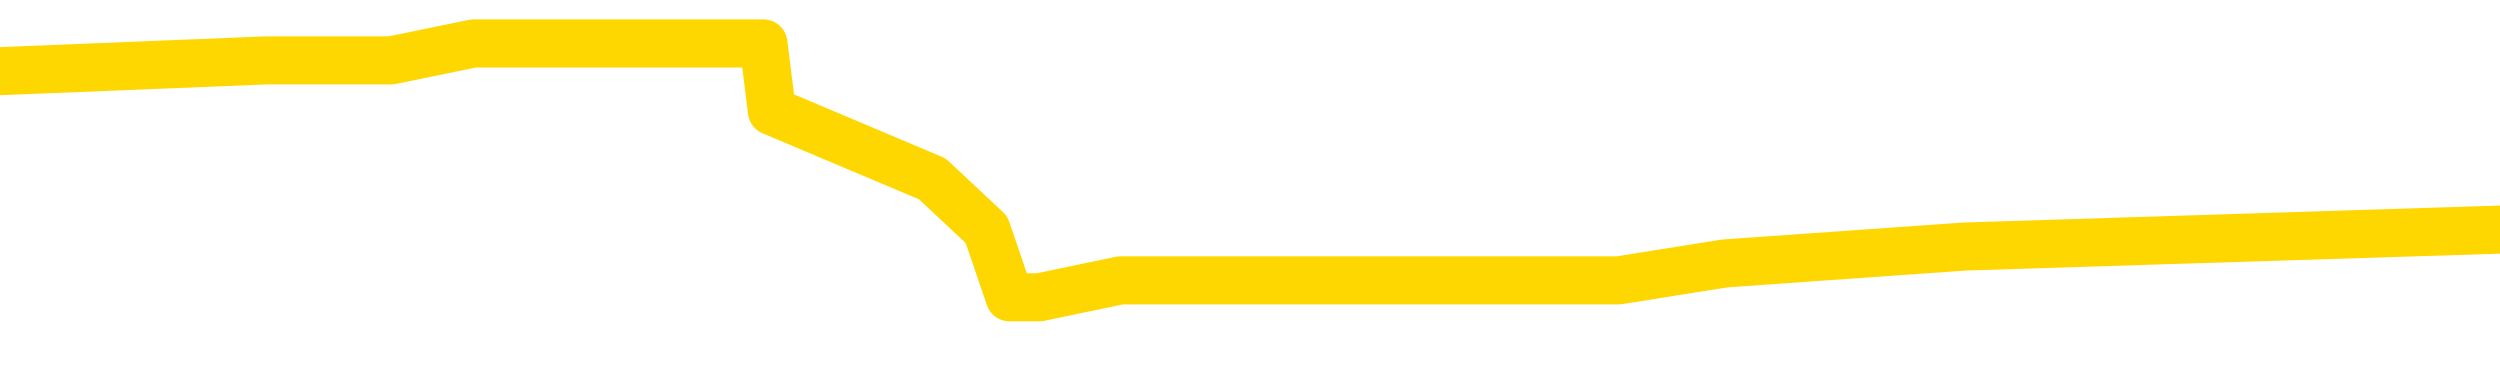 <svg xmlns="http://www.w3.org/2000/svg" version="1.1" viewBox="0 0 6500 1000">
	<path fill="none" stroke="gold" stroke-width="125" stroke-linecap="round" stroke-linejoin="round" d="M0 141336  L-1187317 141336 L-1187133 141292 L-1186643 141204 L-1186349 141160 L-1186038 141072 L-1185804 141028 L-1185750 140940 L-1185691 140852 L-1185538 140808 L-1185497 140720 L-1185365 140676 L-1185072 140632 L-1184531 140632 L-1183921 140588 L-1183873 140588 L-1183233 140544 L-1183200 140544 L-1182674 140544 L-1182542 140500 L-1182151 140412 L-1181823 140324 L-1181706 140236 L-1181495 140148 L-1180778 140148 L-1180208 140104 L-1180101 140104 L-1179926 140060 L-1179705 139972 L-1179303 139928 L-1179278 139840 L-1178350 139752 L-1178262 139664 L-1178180 139576 L-1178110 139488 L-1177813 139444 L-1177661 139356 L-1175770 139400 L-1175670 139400 L-1175407 139400 L-1175114 139444 L-1174972 139356 L-1174724 139356 L-1174688 139312 L-1174529 139268 L-1174066 139180 L-1173813 139136 L-1173601 139048 L-1173349 139004 L-1173001 138960 L-1172073 138872 L-1171980 138784 L-1171569 138740 L-1170398 138652 L-1169209 138608 L-1169117 138520 L-1169089 138432 L-1168823 138344 L-1168524 138256 L-1168395 138168 L-1168358 138080 L-1167543 138080 L-1167159 138124 L-1166099 138168 L-1166038 138168 L-1165772 139048 L-1165301 139884 L-1165109 140720 L-1164845 141556 L-1164508 141512 L-1164373 141468 L-1163917 141424 L-1163174 141380 L-1163156 141336 L-1162991 141248 L-1162923 141248 L-1162407 141204 L-1161378 141204 L-1161182 141160 L-1160694 141116 L-1160332 141072 L-1159923 141072 L-1159537 141116 L-1157834 141116 L-1157736 141116 L-1157664 141116 L-1157603 141116 L-1157418 141072 L-1157082 141072 L-1156441 141028 L-1156364 140984 L-1156303 140984 L-1156116 140940 L-1156037 140940 L-1155860 140896 L-1155840 140852 L-1155610 140852 L-1155223 140808 L-1154334 140808 L-1154295 140764 L-1154206 140720 L-1154179 140632 L-1153171 140588 L-1153021 140500 L-1152997 140456 L-1152864 140412 L-1152824 140368 L-1151566 140324 L-1151508 140324 L-1150968 140280 L-1150916 140280 L-1150869 140280 L-1150474 140236 L-1150335 140192 L-1150135 140148 L-1149988 140148 L-1149823 140148 L-1149547 140192 L-1149188 140192 L-1148636 140148 L-1147991 140104 L-1147732 140016 L-1147578 139972 L-1147177 139928 L-1147137 139884 L-1147016 139840 L-1146955 139884 L-1146941 139884 L-1146847 139884 L-1146554 139840 L-1146402 139664 L-1146072 139576 L-1145994 139488 L-1145918 139444 L-1145692 139312 L-1145625 139224 L-1145397 139136 L-1145345 139048 L-1145180 139004 L-1144175 138960 L-1143991 138916 L-1143440 138872 L-1143047 138784 L-1142650 138740 L-1141800 138652 L-1141721 138608 L-1141142 138564 L-1140701 138564 L-1140460 138520 L-1140303 138520 L-1139902 138432 L-1139881 138432 L-1139437 138388 L-1139031 138344 L-1138895 138256 L-1138720 138168 L-1138584 138080 L-1138333 137992 L-1137334 137948 L-1137251 137904 L-1137116 137860 L-1137077 137816 L-1136187 137772 L-1135972 137728 L-1135529 137684 L-1135411 137641 L-1135354 137597 L-1134678 137597 L-1134578 137553 L-1134549 137553 L-1133207 137509 L-1132801 137465 L-1132762 137421 L-1131834 137377 L-1131735 137333 L-1131602 137289 L-1131198 137245 L-1131172 137201 L-1131079 137157 L-1130863 137113 L-1130452 137025 L-1129298 136937 L-1129006 136849 L-1128978 136761 L-1128370 136717 L-1128120 136629 L-1128100 136585 L-1127170 136541 L-1127119 136453 L-1126997 136409 L-1126979 136321 L-1126823 136277 L-1126648 136189 L-1126512 136145 L-1126455 136101 L-1126347 136057 L-1126262 136013 L-1126029 135969 L-1125954 135925 L-1125645 135881 L-1125527 135837 L-1125358 135793 L-1125266 135749 L-1125164 135749 L-1125141 135705 L-1125063 135705 L-1124965 135617 L-1124599 135573 L-1124494 135529 L-1123991 135485 L-1123539 135441 L-1123500 135397 L-1123477 135353 L-1123436 135309 L-1123307 135265 L-1123206 135221 L-1122765 135177 L-1122482 135133 L-1121890 135089 L-1121760 135045 L-1121485 134957 L-1121333 134913 L-1121179 134869 L-1121094 134781 L-1121016 134737 L-1120831 134693 L-1120780 134693 L-1120752 134649 L-1120673 134605 L-1120650 134561 L-1120366 134473 L-1119763 134385 L-1118767 134341 L-1118469 134297 L-1117735 134253 L-1117491 134209 L-1117401 134165 L-1116824 134121 L-1116125 134077 L-1115373 134033 L-1115054 133989 L-1114672 133901 L-1114594 133857 L-1113960 133813 L-1113775 133769 L-1113687 133769 L-1113557 133769 L-1113244 133725 L-1113195 133681 L-1113053 133637 L-1113031 133593 L-1112064 133549 L-1111518 133505 L-1111040 133505 L-1110979 133505 L-1110655 133505 L-1110634 133461 L-1110571 133461 L-1110361 133417 L-1110284 133373 L-1110230 133329 L-1110207 133285 L-1110168 133241 L-1110152 133197 L-1109395 133153 L-1109379 133109 L-1108579 133065 L-1108427 133021 L-1107521 132977 L-1107015 132933 L-1106786 132845 L-1106745 132845 L-1106629 132801 L-1106453 132757 L-1105699 132801 L-1105564 132757 L-1105400 132713 L-1105082 132669 L-1104905 132581 L-1103884 132493 L-1103860 132405 L-1103609 132361 L-1103396 132273 L-1102762 132229 L-1102524 132141 L-1102491 132053 L-1102313 131965 L-1102233 131877 L-1102143 131833 L-1102079 131745 L-1101639 131657 L-1101615 131613 L-1101074 131569 L-1100819 131525 L-1100324 131481 L-1099447 131437 L-1099410 131393 L-1099357 131349 L-1099316 131305 L-1099199 131261 L-1098922 131217 L-1098715 131129 L-1098518 131041 L-1098495 130953 L-1098444 130865 L-1098405 130821 L-1098327 130777 L-1097730 130689 L-1097670 130645 L-1097566 130601 L-1097412 130557 L-1096780 130513 L-1096099 130469 L-1095796 130381 L-1095450 130337 L-1095252 130293 L-1095204 130205 L-1094883 130161 L-1094256 130117 L-1094109 130073 L-1094073 130029 L-1094015 129985 L-1093938 129897 L-1093697 129897 L-1093609 129853 L-1093515 129809 L-1093221 129765 L-1093087 129721 L-1093027 129677 L-1092990 129589 L-1092718 129589 L-1091711 129545 L-1091536 129501 L-1091485 129501 L-1091193 129457 L-1091000 129369 L-1090667 129326 L-1090160 129282 L-1089598 129194 L-1089584 129106 L-1089567 129062 L-1089467 128974 L-1089352 128886 L-1089313 128798 L-1089275 128754 L-1089210 128754 L-1089181 128710 L-1089042 128754 L-1088750 128754 L-1088700 128754 L-1088594 128754 L-1088330 128710 L-1087865 128666 L-1087720 128666 L-1087666 128578 L-1087609 128534 L-1087418 128490 L-1087053 128446 L-1086838 128446 L-1086643 128446 L-1086585 128446 L-1086526 128358 L-1086373 128314 L-1086103 128270 L-1085673 128490 L-1085658 128490 L-1085581 128446 L-1085516 128402 L-1085387 128094 L-1085363 128050 L-1085079 128006 L-1085032 127962 L-1084977 127918 L-1084515 127874 L-1084476 127874 L-1084435 127830 L-1084245 127786 L-1083765 127742 L-1083277 127698 L-1083261 127654 L-1083223 127610 L-1082966 127566 L-1082889 127478 L-1082659 127434 L-1082643 127346 L-1082349 127258 L-1081906 127214 L-1081460 127170 L-1080955 127126 L-1080801 127082 L-1080515 127038 L-1080475 126950 L-1080143 126906 L-1079921 126862 L-1079404 126774 L-1079329 126730 L-1079081 126642 L-1078886 126554 L-1078827 126510 L-1078050 126466 L-1077976 126466 L-1077745 126422 L-1077729 126422 L-1077667 126378 L-1077471 126334 L-1077007 126334 L-1076984 126290 L-1076854 126290 L-1075553 126290 L-1075537 126290 L-1075460 126246 L-1075366 126246 L-1075149 126246 L-1074997 126202 L-1074818 126246 L-1074764 126290 L-1074477 126334 L-1074438 126334 L-1074068 126334 L-1073628 126334 L-1073445 126334 L-1073124 126290 L-1072829 126290 L-1072383 126202 L-1072311 126158 L-1071849 126070 L-1071411 126026 L-1071229 125982 L-1069775 125894 L-1069643 125850 L-1069186 125762 L-1068959 125718 L-1068573 125630 L-1068056 125542 L-1067102 125454 L-1066308 125366 L-1065634 125322 L-1065208 125234 L-1064897 125190 L-1064667 125058 L-1063984 124926 L-1063971 124794 L-1063761 124618 L-1063739 124574 L-1063565 124486 L-1062614 124442 L-1062346 124354 L-1061531 124310 L-1061221 124222 L-1061183 124178 L-1061126 124090 L-1060509 124046 L-1059871 123958 L-1058245 123914 L-1057571 123870 L-1056929 123870 L-1056851 123870 L-1056795 123870 L-1056759 123870 L-1056731 123826 L-1056619 123738 L-1056601 123694 L-1056578 123650 L-1056425 123606 L-1056371 123518 L-1056294 123474 L-1056174 123430 L-1056077 123386 L-1055959 123342 L-1055690 123254 L-1055420 123210 L-1055403 123122 L-1055203 123078 L-1055056 122990 L-1054829 122946 L-1054695 122902 L-1054386 122858 L-1054326 122814 L-1053973 122726 L-1053624 122682 L-1053524 122638 L-1053459 122550 L-1053399 122506 L-1053015 122418 L-1052634 122374 L-1052530 122330 L-1052270 122286 L-1051998 122198 L-1051839 122154 L-1051807 122110 L-1051745 122066 L-1051603 122022 L-1051420 121978 L-1051375 121934 L-1051087 121934 L-1051071 121890 L-1050838 121890 L-1050777 121846 L-1050739 121846 L-1050159 121802 L-1050025 121758 L-1050002 121582 L-1049983 121274 L-1049966 120923 L-1049950 120571 L-1049926 120219 L-1049909 119955 L-1049888 119647 L-1049871 119339 L-1049848 119163 L-1049831 118987 L-1049810 118855 L-1049793 118767 L-1049744 118635 L-1049672 118503 L-1049637 118283 L-1049613 118107 L-1049578 117931 L-1049536 117755 L-1049500 117667 L-1049484 117491 L-1049459 117359 L-1049422 117271 L-1049405 117139 L-1049382 117051 L-1049365 116963 L-1049346 116875 L-1049330 116787 L-1049301 116655 L-1049275 116523 L-1049229 116479 L-1049213 116391 L-1049171 116347 L-1049123 116259 L-1049052 116171 L-1049037 116083 L-1049021 115995 L-1048959 115951 L-1048920 115907 L-1048880 115863 L-1048714 115819 L-1048649 115775 L-1048633 115731 L-1048589 115643 L-1048531 115599 L-1048318 115555 L-1048285 115511 L-1048242 115467 L-1048164 115423 L-1047627 115379 L-1047549 115335 L-1047444 115247 L-1047356 115203 L-1047180 115159 L-1046829 115115 L-1046673 115071 L-1046235 115027 L-1046079 114983 L-1045949 114939 L-1045245 114851 L-1045044 114807 L-1044083 114719 L-1043601 114675 L-1043502 114675 L-1043409 114631 L-1043164 114587 L-1043091 114543 L-1042648 114455 L-1042552 114411 L-1042537 114367 L-1042521 114323 L-1042496 114279 L-1042030 114235 L-1041813 114191 L-1041674 114147 L-1041380 114103 L-1041292 114059 L-1041250 114015 L-1041220 113971 L-1041048 113927 L-1040989 113883 L-1040913 113839 L-1040832 113795 L-1040762 113795 L-1040453 113751 L-1040368 113707 L-1040154 113663 L-1040119 113619 L-1039436 113575 L-1039337 113531 L-1039132 113487 L-1039085 113443 L-1038807 113399 L-1038745 113355 L-1038728 113267 L-1038650 113223 L-1038342 113135 L-1038317 113091 L-1038263 113003 L-1038240 112959 L-1038118 112915 L-1037982 112827 L-1037738 112783 L-1037612 112783 L-1036966 112739 L-1036950 112739 L-1036925 112739 L-1036745 112652 L-1036668 112608 L-1036577 112564 L-1036149 112520 L-1035733 112476 L-1035340 112388 L-1035261 112344 L-1035242 112300 L-1034879 112256 L-1034643 112212 L-1034415 112168 L-1034101 112124 L-1034023 112080 L-1033943 111992 L-1033765 111904 L-1033749 111860 L-1033484 111772 L-1033404 111728 L-1033173 111684 L-1032947 111640 L-1032632 111640 L-1032456 111596 L-1032095 111596 L-1031704 111552 L-1031634 111464 L-1031570 111420 L-1031430 111332 L-1031378 111288 L-1031277 111200 L-1030775 111156 L-1030578 111112 L-1030331 111068 L-1030145 111024 L-1029846 110980 L-1029770 110936 L-1029604 110848 L-1028719 110804 L-1028691 110716 L-1028568 110628 L-1027989 110584 L-1027911 110540 L-1027198 110540 L-1026886 110540 L-1026673 110540 L-1026656 110540 L-1026269 110540 L-1025744 110452 L-1025298 110408 L-1024969 110364 L-1024816 110320 L-1024490 110320 L-1024312 110276 L-1024230 110276 L-1024024 110188 L-1023848 110144 L-1022919 110100 L-1022030 110056 L-1021991 110012 L-1021763 110012 L-1021384 109968 L-1020596 109924 L-1020362 109880 L-1020286 109836 L-1019929 109792 L-1019357 109704 L-1019090 109660 L-1018703 109616 L-1018600 109616 L-1018430 109616 L-1017811 109616 L-1017600 109616 L-1017292 109616 L-1017239 109572 L-1017112 109528 L-1017058 109484 L-1016939 109440 L-1016603 109352 L-1015644 109308 L-1015512 109220 L-1015311 109176 L-1014679 109132 L-1014368 109088 L-1013954 109044 L-1013927 109000 L-1013781 108956 L-1013361 108912 L-1012029 108912 L-1011982 108868 L-1011853 108780 L-1011836 108736 L-1011258 108648 L-1011053 108604 L-1011023 108560 L-1010982 108516 L-1010925 108472 L-1010887 108428 L-1010809 108384 L-1010666 108340 L-1010212 108296 L-1010094 108252 L-1009808 108208 L-1009436 108164 L-1009339 108120 L-1009013 108076 L-1008658 108032 L-1008488 107988 L-1008441 107944 L-1008332 107900 L-1008243 107856 L-1008215 107812 L-1008139 107724 L-1007835 107680 L-1007801 107592 L-1007730 107548 L-1007362 107504 L-1007026 107460 L-1006945 107460 L-1006726 107416 L-1006554 107372 L-1006527 107328 L-1006029 107284 L-1005480 107196 L-1004600 107152 L-1004501 107064 L-1004425 107020 L-1004150 106976 L-1003903 106888 L-1003829 106844 L-1003767 106756 L-1003648 106712 L-1003606 106668 L-1003496 106624 L-1003419 106536 L-1002718 106492 L-1002473 106448 L-1002433 106404 L-1002277 106360 L-1001678 106360 L-1001451 106360 L-1001359 106360 L-1000883 106360 L-1000286 106272 L-999766 106228 L-999745 106184 L-999600 106140 L-999280 106140 L-998738 106140 L-998506 106140 L-998336 106140 L-997849 106096 L-997622 106052 L-997537 106008 L-997190 105964 L-996864 105964 L-996341 105920 L-996014 105876 L-995414 105832 L-995216 105744 L-995164 105700 L-995123 105656 L-994842 105612 L-994158 105524 L-993848 105480 L-993823 105392 L-993631 105348 L-993409 105304 L-993323 105260 L-992659 105172 L-992635 105128 L-992413 105040 L-992083 104996 L-991731 104908 L-991526 104864 L-991294 104776 L-991036 104732 L-990846 104644 L-990799 104600 L-990572 104556 L-990537 104512 L-990381 104468 L-990166 104424 L-989993 104380 L-989902 104336 L-989625 104293 L-989381 104249 L-989066 104205 L-988639 104205 L-988602 104205 L-988119 104205 L-987885 104205 L-987674 104161 L-987447 104117 L-986898 104117 L-986650 104073 L-985816 104073 L-985761 104029 L-985739 103985 L-985581 103941 L-985119 103897 L-985079 103853 L-984739 103765 L-984605 103721 L-984383 103677 L-983811 103633 L-983339 103589 L-983144 103545 L-982952 103501 L-982762 103457 L-982660 103413 L-982292 103369 L-982245 103325 L-982164 103281 L-980870 103237 L-980822 103193 L-980554 103193 L-980409 103193 L-979858 103193 L-979741 103149 L-979659 103105 L-979300 103061 L-979077 103017 L-978795 102973 L-978466 102885 L-977958 102841 L-977846 102797 L-977767 102753 L-977602 102709 L-977308 102709 L-976839 102709 L-976643 102753 L-976592 102753 L-975942 102709 L-975821 102665 L-975366 102665 L-975331 102621 L-974862 102577 L-974752 102533 L-974735 102489 L-974519 102489 L-974338 102445 L-973807 102445 L-972777 102445 L-972578 102401 L-972119 102357 L-971171 102269 L-971072 102225 L-970718 102137 L-970658 102093 L-970643 102049 L-970608 102005 L-970239 101961 L-970119 101917 L-969877 101873 L-969713 101829 L-969525 101785 L-969405 101741 L-968334 101653 L-967476 101609 L-967264 101521 L-967166 101477 L-966992 101389 L-966659 101345 L-966587 101301 L-966530 101257 L-966354 101257 L-965965 101213 L-965730 101169 L-965619 101125 L-965502 101081 L-964521 101037 L-964495 100993 L-963901 100905 L-963869 100905 L-963720 100861 L-963436 100817 L-962524 100817 L-961578 100817 L-961425 100773 L-961322 100773 L-961191 100729 L-961047 100685 L-961021 100641 L-960907 100597 L-960688 100553 L-960007 100509 L-959878 100465 L-959574 100421 L-959335 100333 L-959002 100289 L-958363 100245 L-958021 100157 L-957959 100113 L-957803 100113 L-956882 100113 L-956411 100113 L-956368 100113 L-956355 100069 L-956314 100025 L-956292 99981 L-956265 99937 L-956121 99893 L-955698 99849 L-955363 99849 L-955172 99805 L-954743 99805 L-954555 99761 L-954166 99673 L-953632 99629 L-953260 99585 L-953238 99585 L-952988 99541 L-952870 99497 L-952794 99453 L-952658 99409 L-952619 99365 L-952539 99321 L-952145 99277 L-951649 99233 L-951537 99145 L-951364 99101 L-951055 99057 L-950608 99013 L-950285 98969 L-950142 98881 L-949715 98793 L-949562 98705 L-949507 98617 L-948693 98573 L-948673 98529 L-948301 98485 L-948245 98485 L-947116 98441 L-947048 98441 L-946489 98397 L-946295 98353 L-946158 98309 L-945925 98265 L-945578 98221 L-945543 98133 L-945508 98089 L-945440 98001 L-945091 97957 L-944919 97913 L-944434 97869 L-944418 97825 L-944092 97781 L-943935 97737 L-942794 97649 L-942769 97605 L-942578 97517 L-942384 97473 L-942134 97429 L-942117 97385 L-941097 97341 L-940799 97297 L-940723 97253 L-940587 97165 L-940411 97121 L-939835 97033 L-939619 96989 L-939555 96945 L-939425 96901 L-939388 96813 L-938865 96769 L-938727 114103 L-938712 114103 L-938689 114103 L-938669 114103 L-938442 96725 L-937666 96725 L-937625 96725 L-937257 96725 L-937178 96681 L-937126 96637 L-936453 96593 L-935711 96549 L-935286 96549 L-934838 96505 L-933777 96461 L-933465 96373 L-933055 96373 L-932983 96329 L-932459 96329 L-932364 96329 L-932346 96329 L-931902 96285 L-931716 96197 L-930936 96109 L-930263 96065 L-929851 95934 L-929619 95846 L-929479 95802 L-929397 95714 L-929377 95670 L-929301 95670 L-929173 95626 L-928856 95670 L-928631 95670 L-928307 95626 L-928244 95626 L-927874 95626 L-927841 95626 L-927633 95626 L-926965 95626 L-926888 95626 L-926730 95538 L-926619 95538 L-926293 95494 L-926138 95450 L-925797 95450 L-925740 95362 L-925402 95274 L-925198 95230 L-925145 95142 L-923769 95098 L-923639 95054 L-923206 95010 L-922885 94966 L-922057 94878 L-921934 94834 L-921203 94746 L-921047 94658 L-921007 94614 L-920953 94570 L-920930 94526 L-920816 94482 L-920519 94438 L-920229 94394 L-920175 94350 L-920054 94306 L-920024 94262 L-919925 94218 L-919481 94218 L-919329 94174 L-918494 94174 L-917951 94130 L-917617 94130 L-917601 94086 L-917526 94042 L-917410 93998 L-917215 93954 L-916951 93910 L-916116 93866 L-916020 93822 L-915498 93778 L-915457 93734 L-915357 93690 L-914529 93690 L-914394 93646 L-914055 93646 L-913501 93602 L-913121 93558 L-912958 93514 L-912648 93470 L-911836 93426 L-911530 93382 L-911261 93382 L-910940 93382 L-910619 93426 L-910344 93426 L-909515 93338 L-909420 93294 L-909327 93162 L-909223 93030 L-908836 92898 L-908356 92810 L-908339 92766 L-908221 92722 L-907853 92634 L-907758 92590 L-906924 92502 L-906847 92458 L-906548 92414 L-906457 92370 L-906050 92282 L-905939 92194 L-905240 92150 L-904767 92106 L-904707 92062 L-904488 91974 L-904214 91930 L-904101 91886 L-903074 91842 L-902688 91798 L-902667 91754 L-902335 91710 L-902090 91666 L-901657 91622 L-901547 91578 L-901429 91534 L-900977 91446 L-900387 91402 L-900050 91358 L-898157 91314 L-898044 91226 L-897832 91182 L-896514 91138 L-896407 81239 L-896341 71472 L-896305 62454 L-896243 62454 L-895744 72264 L-895069 81943 L-895047 90874 L-894776 90786 L-893808 90786 L-893119 90742 L-892957 90698 L-892416 90654 L-892326 90610 L-891307 90566 L-890359 90478 L-889994 90522 L-889891 90566 L-889303 90566 L-889243 90566 L-889143 90522 L-888702 90434 L-888595 90390 L-888153 90346 L-887154 90214 L-886897 90082 L-886794 89950 L-886664 89862 L-886297 89774 L-885717 89686 L-885686 89642 L-885370 89598 L-883387 89554 L-883271 89510 L-883204 89510 L-882845 89466 L-881226 89422 L-881049 89422 L-880905 89422 L-880082 89466 L-880029 89510 L-879975 89510 L-879541 89510 L-878560 89554 L-878487 89554 L-877402 89510 L-877189 89510 L-876473 89422 L-876084 89378 L-875865 89290 L-875546 89202 L-875052 89114 L-874924 89070 L-874695 88982 L-874463 88894 L-874404 88850 L-874114 88806 L-873842 88718 L-872812 88674 L-871147 88630 L-870728 88586 L-870591 88542 L-870435 88542 L-870129 88498 L-869901 88410 L-869743 88366 L-869584 88278 L-869414 88190 L-869367 88146 L-869314 88102 L-869292 88102 L-868906 88058 L-868656 88058 L-868386 88058 L-868225 88058 L-868135 88058 L-866477 88058 L-866311 88102 L-865932 88058 L-865472 88058 L-864862 87970 L-863769 87926 L-863338 87882 L-863306 87838 L-863244 87794 L-863226 87750 L-861523 87706 L-861481 87663 L-861014 87619 L-860828 87575 L-860795 87487 L-860200 87443 L-860150 87399 L-859828 87355 L-859777 87311 L-859566 87267 L-859548 87223 L-859282 87135 L-859229 87091 L-858760 87047 L-858250 86959 L-858171 86959 L-857877 86915 L-857861 86871 L-857822 86827 L-857751 86783 L-857594 86739 L-856648 86739 L-856591 86739 L-856070 86739 L-855878 86695 L-855777 86695 L-855551 86651 L-855041 86651 L-854653 87838 L-854584 87838 L-854235 87794 L-853878 87750 L-852750 86475 L-852698 86387 L-852472 86343 L-852438 86299 L-852313 86211 L-852215 86211 L-851950 86211 L-851210 86255 L-850631 86255 L-850338 86255 L-849632 86255 L-849453 86211 L-849430 86211 L-848794 86167 L-848483 86123 L-848086 86123 L-848056 86079 L-848036 86035 L-847882 85991 L-847197 85991 L-847180 85991 L-846840 85991 L-846568 85947 L-846530 85903 L-846474 85815 L-846452 85771 L-846380 85727 L-846048 85683 L-845942 85639 L-845913 85551 L-845715 85507 L-845563 85463 L-844694 85419 L-844132 85331 L-844116 85331 L-844015 85287 L-843912 85331 L-843766 85331 L-843688 85331 L-843650 85287 L-843594 85243 L-843521 85199 L-843376 85155 L-842894 85155 L-842490 85111 L-841624 85155 L-841604 85155 L-841346 85155 L-841269 85155 L-841240 85111 L-841230 85023 L-841213 84979 L-840920 84935 L-840880 84891 L-840808 84847 L-840735 84803 L-840530 84759 L-840370 84627 L-840068 84495 L-839991 84319 L-839974 84187 L-839758 84099 L-839526 84099 L-839416 84143 L-839047 84187 L-838888 84187 L-838657 84187 L-838489 84187 L-838343 84143 L-838211 84099 L-836936 84011 L-836532 83923 L-836471 83879 L-836355 83791 L-835929 83747 L-835914 83659 L-835852 83615 L-835579 83527 L-835466 83483 L-835184 83395 L-834907 83351 L-834482 83263 L-834459 83219 L-834381 83175 L-834256 83131 L-833669 83087 L-833278 83043 L-832942 82999 L-832353 82955 L-832251 82955 L-832080 82911 L-831944 82911 L-831116 82867 L-829931 82823 L-829895 82779 L-829840 82779 L-829619 82735 L-829414 82735 L-829259 82735 L-829003 82691 L-828926 82647 L-828384 82603 L-828347 82559 L-828098 82515 L-827711 82471 L-826885 82427 L-826527 82383 L-826217 82383 L-825959 82339 L-825735 82295 L-825329 82251 L-825212 82207 L-825029 82163 L-824976 82163 L-824787 82119 L-824616 82075 L-824588 82031 L-824307 81987 L-823997 81943 L-823859 81899 L-823549 81855 L-823355 81855 L-823340 81811 L-822620 81811 L-822487 81723 L-822189 81679 L-822098 81635 L-821498 81635 L-821460 81591 L-821381 81547 L-820761 81503 L-820609 81415 L-820569 81371 L-820258 81327 L-820066 81283 L-819873 81195 L-819818 81107 L-819509 81063 L-819457 81019 L-819402 81063 L-819376 81063 L-819252 81063 L-818441 81019 L-818365 80975 L-817824 80931 L-817555 80887 L-816896 80843 L-815988 80799 L-815747 80755 L-815214 80711 L-814997 80667 L-813890 80711 L-813840 80711 L-813064 80711 L-812516 80667 L-812405 80623 L-812252 80535 L-812197 80491 L-812032 80447 L-811654 80403 L-811207 80359 L-811152 80315 L-810998 80271 L-810318 80227 L-810097 80183 L-809580 80139 L-808731 80051 L-808715 80007 L-806924 79963 L-806369 79919 L-806252 79875 L-805246 79831 L-805210 79787 L-804977 79787 L-804885 79787 L-804845 79787 L-804512 79743 L-804161 79699 L-803895 79611 L-803609 79567 L-803298 79479 L-803044 79391 L-802950 79347 L-802460 79304 L-802253 79260 L-801687 79216 L-801573 79260 L-801222 79216 L-801170 79216 L-801130 79216 L-800527 79128 L-799793 79040 L-799212 78952 L-798976 78864 L-798436 78732 L-798283 78644 L-797781 78600 L-797572 78512 L-797549 78512 L-797490 78468 L-796527 78468 L-796350 78424 L-795908 78380 L-795884 78292 L-795729 78248 L-795647 78248 L-795497 78292 L-794850 78292 L-794800 78248 L-793680 78204 L-792696 78160 L-792635 78116 L-791914 78072 L-791049 78028 L-790670 77984 L-790451 77984 L-789692 77940 L-789640 77896 L-789331 77808 L-788479 77808 L-788286 77764 L-788109 77720 L-787885 77720 L-787758 77676 L-787566 77676 L-787334 77632 L-787164 77676 L-786878 77632 L-786598 77632 L-786515 77588 L-786345 77544 L-786328 77456 L-786174 77412 L-786135 77368 L-785359 77324 L-785283 77324 L-785051 77236 L-784624 77192 L-784279 77148 L-783695 77104 L-783427 77104 L-783168 77104 L-783038 77016 L-783022 76972 L-782908 76928 L-782884 76884 L-782650 76840 L-782614 76796 L-781298 76796 L-781242 76752 L-780563 76664 L-779991 76664 L-779865 76664 L-779712 76664 L-779635 76664 L-779323 76576 L-779050 76532 L-778961 76444 L-778860 76444 L-777932 76400 L-777855 76400 L-777491 76400 L-777467 76356 L-777430 76312 L-776655 76224 L-776563 76180 L-776423 76136 L-776021 76092 L-775760 76092 L-775516 76136 L-775302 76092 L-775222 76092 L-775145 76092 L-775069 76092 L-774882 76136 L-774815 76136 L-774566 76136 L-774511 76092 L-774373 76048 L-774294 75960 L-774180 75916 L-773957 75872 L-773793 75828 L-773752 75784 L-773583 75740 L-773212 75696 L-773197 75652 L-773081 75608 L-772360 75564 L-772324 75520 L-772191 75520 L-771843 75476 L-771432 75476 L-771395 75476 L-771317 75432 L-771278 75388 L-770914 75344 L-770710 75300 L-770695 75256 L-770350 75212 L-770001 75212 L-769675 75212 L-769574 75168 L-769421 75168 L-769226 75124 L-768995 75124 L-768902 75124 L-768747 75124 L-768669 75124 L-768629 75080 L-768515 75036 L-768492 74992 L-768241 74992 L-768102 74904 L-767525 74772 L-766696 74684 L-766209 74596 L-766087 74552 L-766049 74508 L-766036 74464 L-765884 74376 L-765783 74288 L-765550 74244 L-765160 74156 L-764855 74112 L-764840 74068 L-764669 74024 L-764430 73936 L-763834 73936 L-763230 73892 L-763191 73892 L-763150 73892 L-762997 73848 L-762944 73804 L-762881 73760 L-762813 73716 L-762759 73628 L-762733 73584 L-762686 73540 L-762592 73452 L-762455 73408 L-762302 73364 L-762170 73320 L-762129 73320 L-762093 73276 L-762031 73232 L-761758 73144 L-761443 73100 L-761402 73012 L-761317 72968 L-761140 72924 L-760902 72880 L-760545 72836 L-760515 72792 L-759946 72748 L-759823 72704 L-759587 72660 L-759564 72660 L-759283 72616 L-758997 72616 L-758742 72616 L-758170 72572 L-757873 72528 L-757797 72484 L-757098 72440 L-757021 72396 L-756986 72352 L-756959 72308 L-756908 72220 L-756714 72176 L-756574 72088 L-756538 72044 L-756497 72000 L-755902 71956 L-755670 71912 L-755386 72220 L-755332 72484 L-755258 72792 L-755180 73056 L-754944 72968 L-754700 72924 L-754564 72880 L-754458 72836 L-754378 72792 L-753991 72704 L-753864 72660 L-753711 72616 L-753674 72572 L-753528 72528 L-753306 72484 L-753132 72440 L-753063 72396 L-752242 72308 L-752226 72308 L-751931 72264 L-751143 72220 L-750833 72220 L-750687 72176 L-750459 72132 L-750258 72044 L-749321 72000 L-749285 71956 L-749262 71912 L-749221 71824 L-748953 71780 L-748356 71736 L-748292 71692 L-748257 71648 L-748240 71604 L-747545 71604 L-747344 71604 L-747312 71604 L-746978 71604 L-746871 71560 L-746246 71472 L-745742 71428 L-745704 71340 L-745262 71340 L-745166 71296 L-745007 71296 L-744694 71296 L-744682 71296 L-744242 71340 L-743760 71384 L-743631 71384 L-743310 71384 L-743242 71340 L-742938 71340 L-742762 71296 L-742568 71252 L-742326 71164 L-742128 71076 L-742102 70989 L-741524 70945 L-741454 70901 L-741045 70857 L-740990 70813 L-740944 70769 L-740580 70725 L-740434 70681 L-740229 70637 L-740132 70637 L-739977 70593 L-739916 70549 L-739768 70461 L-739668 70417 L-739111 70417 L-739088 70505 L-738916 70549 L-738374 70593 L-738313 70593 L-738260 70505 L-738231 70417 L-738160 70373 L-738143 70285 L-738080 70241 L-738043 70153 L-737889 70109 L-737563 70065 L-736997 70021 L-736983 69977 L-736921 69889 L-736819 69801 L-736773 69801 L-736530 69757 L-736108 69757 L-735953 69757 L-734212 69669 L-733670 69625 L-732726 69581 L-732317 69537 L-731776 69449 L-731580 69405 L-731411 69361 L-731115 69317 L-731001 69273 L-730985 69273 L-730831 69229 L-730691 69185 L-730614 69097 L-730482 69097 L-730134 69097 L-729764 69141 L-729166 69141 L-728990 69141 L-728834 69097 L-728565 69053 L-728413 69053 L-728122 69185 L-728099 69273 L-728016 69361 L-727788 69449 L-727089 69405 L-726962 69361 L-726531 69317 L-726436 69273 L-725231 69273 L-725182 69229 L-724889 69229 L-724486 69185 L-724210 69097 L-724191 69053 L-724073 69009 L-723997 68965 L-723815 68921 L-723335 68877 L-722884 68789 L-722474 68745 L-722443 68701 L-722025 68657 L-721911 68657 L-721793 68657 L-721777 68657 L-721583 68613 L-721562 68525 L-721329 68481 L-720886 68437 L-720567 68349 L-720102 68349 L-719936 68305 L-719782 68261 L-719626 68261 L-719172 68261 L-718853 68261 L-718798 68305 L-718427 68305 L-718389 68349 L-718063 68349 L-717946 68305 L-717848 68261 L-717522 68173 L-717135 68129 L-716874 68085 L-716515 67997 L-716259 67953 L-714089 67909 L-714039 67865 L-714017 67821 L-713605 67821 L-713544 67821 L-713474 67865 L-713243 67865 L-712932 67821 L-712629 67733 L-712584 67689 L-712277 67645 L-712144 67601 L-711927 67557 L-711215 67513 L-711060 67513 L-710921 67469 L-710773 67469 L-710752 67469 L-710557 67425 L-710532 67381 L-710441 67337 L-710419 67293 L-710402 67249 L-710302 67205 L-709374 67161 L-708916 67161 L-707824 67073 L-707401 67073 L-706997 67029 L-706959 66985 L-706705 66941 L-705931 66853 L-705914 66809 L-705890 66765 L-705697 66721 L-704960 66677 L-704691 66633 L-704651 66589 L-704252 66501 L-704227 66457 L-703438 66413 L-702758 66369 L-701387 66325 L-701117 66281 L-701068 66237 L-700531 66149 L-700498 66105 L-700396 66017 L-700072 65973 L-699993 65929 L-699724 65929 L-698811 65885 L-698672 65885 L-698424 65797 L-697878 65797 L-697456 65753 L-697263 65709 L-697248 65709 L-697110 65621 L-697016 65577 L-696889 65533 L-696629 65489 L-696604 65401 L-696512 65357 L-696202 65313 L-696142 65269 L-696025 65269 L-695675 65269 L-694865 65269 L-694633 65181 L-693804 65181 L-693572 65093 L-693356 65049 L-692837 65049 L-692199 65005 L-691783 64961 L-691460 64917 L-690980 64873 L-690554 64873 L-690493 64829 L-690144 64829 L-690104 64785 L-690090 64741 L-689990 64653 L-689945 64653 L-689460 64609 L-688658 64609 L-688324 64609 L-687243 64565 L-686763 64521 L-686740 64477 L-686600 64433 L-686044 64389 L-685347 64345 L-685038 64301 L-684816 64257 L-684712 64213 L-684609 64125 L-683938 64081 L-683844 64037 L-683822 64037 L-683745 63993 L-683567 63993 L-683395 63993 L-683214 63949 L-683201 63905 L-683124 63861 L-682960 63817 L-682445 63773 L-682429 63729 L-682289 63729 L-681926 63685 L-681902 63685 L-681772 63641 L-681747 63597 L-681385 63553 L-680859 63465 L-680766 63421 L-680550 63333 L-680456 63289 L-680432 63245 L-679967 63201 L-679890 63201 L-679489 63157 L-679038 63157 L-677786 63113 L-677747 63069 L-677316 63025 L-677283 62981 L-676564 62937 L-676388 62893 L-676252 62849 L-675945 62805 L-675891 62761 L-675866 62673 L-675850 62586 L-675675 62542 L-675485 62498 L-674978 62498 L-674604 62146 L-674266 61750 L-674227 61398 L-673508 61090 L-673414 61046 L-673376 61002 L-672834 61002 L-672811 60958 L-672408 60914 L-671983 60870 L-671712 60870 L-671532 60826 L-671286 60738 L-671263 60694 L-671206 60606 L-670590 60562 L-670087 60518 L-669700 60518 L-669081 60562 L-668865 60562 L-668710 60606 L-667417 60518 L-667318 60474 L-666876 60386 L-666544 60342 L-666244 60254 L-666001 60210 L-665267 60122 L-664688 60078 L-663858 60034 L-663758 59990 L-663200 59946 L-663062 59902 L-661420 59858 L-661359 59858 L-661265 59858 L-660298 59858 L-660121 59814 L-659834 59814 L-659616 59814 L-659538 59770 L-659267 59770 L-659151 59726 L-658998 59682 L-658688 59638 L-658610 59594 L-658519 59594 L-658441 59550 L-658325 59550 L-658146 59506 L-658054 59462 L-658016 59418 L-657513 59418 L-657294 59374 L-657165 59374 L-657009 59330 L-656955 59286 L-656830 59286 L-656445 59242 L-655937 59198 L-655865 59154 L-655384 59110 L-655307 59066 L-655207 59066 L-654974 59022 L-654509 59022 L-654279 59022 L-654263 59022 L-654030 59022 L-653876 59022 L-653814 59022 L-653621 58978 L-653350 58890 L-652599 58846 L-651646 58846 L-651610 58802 L-651385 58802 L-650945 58802 L-650664 58714 L-650316 58670 L-649247 58626 L-648319 58626 L-648188 58626 L-648141 58626 L-648072 58582 L-647917 58582 L-647840 58494 L-647666 58406 L-647232 58318 L-647027 58274 L-646967 58186 L-646385 58142 L-646231 58054 L-646115 58010 L-646074 57966 L-645905 57922 L-645768 57878 L-645557 57790 L-645480 57746 L-645456 57702 L-645248 57614 L-644838 57570 L-644813 57526 L-644590 57482 L-644445 57438 L-644410 57394 L-644397 57350 L-644374 57306 L-644141 57262 L-643955 57218 L-643738 57174 L-643713 57130 L-643024 57086 L-642920 57042 L-642884 56998 L-642864 56954 L-642670 56910 L-642616 56866 L-642499 56778 L-642418 56778 L-642307 56734 L-641993 56690 L-641533 56646 L-641278 56602 L-641044 56514 L-640914 56470 L-640562 56426 L-640502 56382 L-640349 56338 L-639777 56250 L-639691 56206 L-639538 56118 L-639242 56030 L-638872 55942 L-638569 55854 L-638492 55810 L-638087 55766 L-637919 55766 L-637775 55766 L-637235 55766 L-637174 55766 L-637158 55678 L-636992 55634 L-636787 55590 L-636712 55590 L-636619 55546 L-636209 55502 L-636194 55458 L-636170 55458 L-635977 55414 L-635900 55810 L-635730 56206 L-635668 56558 L-635652 56954 L-635137 56910 L-634916 56866 L-634297 56778 L-634044 56734 L-633850 56690 L-633810 56646 L-633737 56646 L-633672 56646 L-633021 56646 L-632982 56690 L-632808 56690 L-632742 56690 L-632068 56690 L-631679 56602 L-631418 56558 L-631180 56514 L-631102 56426 L-631087 56338 L-630884 56294 L-630514 56206 L-630288 56162 L-629653 56118 L-629633 56118 L-629246 56074 L-629152 56074 L-629094 56030 L-628818 55986 L-628508 55986 L-628431 55942 L-627580 55986 L-627237 56206 L-626800 56470 L-626366 56690 L-625871 56910 L-625722 56866 L-625453 56910 L-624215 56954 L-624159 57042 L-622395 57086 L-622205 57042 L-621195 56998 L-621044 56954 L-620668 57042 L-620347 57130 L-619742 57218 L-619672 57306 L-619495 57262 L-618666 57218 L-618528 57174 L-618141 57130 L-617957 57086 L-617913 57042 L-617793 56998 L-617583 56954 L-617136 56866 L-616787 56822 L-616655 56778 L-616246 56734 L-615896 56734 L-615611 56690 L-615417 56646 L-615263 56646 L-615099 56602 L-615030 56558 L-614931 56558 L-614697 56514 L-614581 56514 L-614528 56470 L-613986 56470 L-613521 56426 L-612339 56426 L-612206 56426 L-612181 56426 L-612129 56426 L-611461 56426 L-610426 56338 L-610232 56294 L-610053 56250 L-609901 56250 L-609861 56206 L-609846 56206 L-609784 56162 L-609459 56118 L-608298 56074 L-608105 56030 L-607927 55986 L-606813 55942 L-605954 55898 L-605848 55898 L-605374 55854 L-605181 55854 L-602860 55810 L-602782 55766 L-602661 55678 L-602626 55634 L-602589 55546 L-602495 55414 L-602279 55326 L-601698 55238 L-601311 55194 L-600539 55150 L-600461 55106 L-599763 55106 L-599222 55106 L-599181 55062 L-599051 55062 L-598587 55018 L-598548 54974 L-598413 54930 L-598045 54886 L-598016 54842 L-597866 54842 L-597465 54798 L-595641 54842 L-594834 54798 L-594115 54798 L-594099 54798 L-593785 54710 L-593223 54666 L-592722 54622 L-592203 54578 L-592181 54534 L-590438 54490 L-590269 54446 L-590073 54402 L-589179 54358 L-588661 54271 L-588450 54227 L-588192 54183 L-587483 54139 L-586532 54095 L-585874 54051 L-585835 53963 L-585548 53919 L-585466 53875 L-585370 53875 L-585239 53831 L-585161 53831 L-584426 53831 L-584089 53787 L-584039 53831 L-583784 53831 L-583498 53787 L-583072 53787 L-582492 53743 L-582233 53743 L-582081 53699 L-581834 53699 L-581795 53699 L-580998 53655 L-580961 53611 L-580784 53611 L-580374 53523 L-580146 53523 L-580069 53523 L-579938 53523 L-579822 53479 L-579474 53435 L-579411 53391 L-579258 53347 L-578517 53303 L-578406 53259 L-578236 53215 L-578197 53171 L-577902 53171 L-577501 53171 L-577324 53171 L-577230 53171 L-576920 53127 L-576119 53083 L-575660 52995 L-575141 52951 L-574652 52907 L-573956 52863 L-572910 52819 L-572641 52819 L-572587 52775 L-572427 52775 L-572175 52775 L-571929 52731 L-571850 52687 L-571636 52599 L-571324 52555 L-570860 52467 L-570846 52423 L-570550 52423 L-570536 52379 L-569545 52335 L-568873 52291 L-568538 52203 L-567922 52203 L-567785 52159 L-567146 52115 L-567016 52071 L-566065 51983 L-565965 51895 L-565406 51851 L-564997 51851 L-564569 51851 L-564478 51807 L-563643 51807 L-563279 51807 L-563240 51851 L-563108 51895 L-562931 51895 L-562714 51895 L-562661 51851 L-562504 51763 L-562251 51719 L-561150 51675 L-561073 51631 L-560854 51587 L-560723 51499 L-560686 51455 L-560493 51411 L-560394 51367 L-559910 51323 L-559625 51279 L-559465 51235 L-559370 51147 L-559099 51103 L-558829 51059 L-558813 50883 L-558675 50751 L-558536 50619 L-558210 50443 L-557901 50355 L-557860 50311 L-557784 50223 L-557669 50179 L-556818 50091 L-556492 50047 L-556160 50003 L-556028 50003 L-555812 50003 L-555795 50003 L-555115 50003 L-555022 49915 L-554998 49871 L-554983 49783 L-554944 49739 L-554532 49651 L-554263 49607 L-554223 49563 L-553854 49563 L-553645 49519 L-552562 49519 L-552545 49475 L-552517 49431 L-552497 49431 L-552120 49343 L-551865 49299 L-551617 49211 L-551477 49123 L-551345 49079 L-551013 49035 L-550920 48991 L-550860 48947 L-550301 48903 L-550240 48859 L-550084 48815 L-549890 48771 L-549698 48727 L-549682 48683 L-549644 48639 L-549605 48595 L-549334 48551 L-549211 48507 L-549179 48463 L-549079 48463 L-548923 48463 L-548782 48463 L-548498 48419 L-548173 48419 L-547477 48375 L-547454 48375 L-546945 48375 L-546099 48375 L-545736 48331 L-545581 48287 L-544977 48287 L-544807 48287 L-544746 48287 L-544691 48243 L-543636 48199 L-543617 48199 L-542711 48199 L-542690 48199 L-542523 48155 L-542281 48155 L-542230 48111 L-542176 48023 L-542038 47979 L-541999 47935 L-541071 47891 L-541015 47891 L-540893 47891 L-540822 47891 L-540706 47891 L-540528 47935 L-539545 47891 L-539406 47891 L-539288 47803 L-538993 47715 L-538746 47671 L-538710 47627 L-538655 47671 L-538633 47671 L-538500 47671 L-538421 47671 L-538284 47627 L-537661 47627 L-537494 47583 L-537030 47583 L-536853 47495 L-536837 47451 L-536777 47407 L-536660 47363 L-536178 47319 L-535482 47275 L-535109 47231 L-534940 47187 L-533974 47143 L-533819 47099 L-533641 47099 L-533548 47055 L-533293 47055 L-533122 47055 L-532476 47011 L-532465 47011 L-531885 46967 L-531746 46967 L-531691 46879 L-530956 46835 L-530917 46791 L-530840 46791 L-530198 46747 L-529423 46747 L-529331 46703 L-529282 46703 L-529267 46659 L-529231 46659 L-529214 46571 L-529151 46527 L-529135 46483 L-529115 46483 L-528960 46439 L-528922 46395 L-528906 46351 L-528866 46307 L-528727 46263 L-528651 46219 L-528286 46175 L-527938 46131 L-527164 46087 L-526562 46043 L-526366 46000 L-526136 46000 L-525998 45956 L-525360 45956 L-525071 45912 L-525049 45912 L-524589 45868 L-524356 45868 L-524301 45824 L-524263 45780 L-523760 45736 L-523210 45692 L-522421 45648 L-521298 45648 L-520404 45604 L-520316 45604 L-520017 45560 L-519945 45516 L-519829 45472 L-518652 45428 L-518304 45384 L-518282 45340 L-517763 45296 L-517616 45252 L-517508 45208 L-517298 45164 L-517144 45120 L-517121 45076 L-516927 45032 L-516850 44988 L-516707 44944 L-515906 44900 L-515760 44856 L-515480 44812 L-515302 44768 L-514993 44724 L-514181 44680 L-513253 44680 L-511661 44636 L-511417 44592 L-510776 44548 L-510581 44504 L-510503 44460 L-509986 44416 L-509754 44416 L-509731 44372 L-509599 44372 L-509259 44328 L-509249 44284 L-509032 44240 L-508995 44196 L-508454 44152 L-507925 44064 L-507857 44020 L-507564 43976 L-507016 43888 L-506981 43844 L-506928 43800 L-506829 43712 L-506597 43712 L-506016 43712 L-505919 43756 L-505845 43756 L-505513 43712 L-504763 43668 L-504724 43624 L-504044 43624 L-503889 43624 L-503563 43580 L-503347 43536 L-503116 43536 L-502819 43492 L-502573 43448 L-502222 43404 L-502169 43360 L-501409 43316 L-500716 43228 L-500366 43140 L-499902 43096 L-499268 43052 L-498859 43008 L-498782 43052 L-498356 43052 L-497713 43008 L-497544 43008 L-496802 42964 L-496615 42920 L-496319 42876 L-495747 42832 L-495722 42788 L-494703 42788 L-494216 42744 L-494123 42744 L-494061 42700 L-493773 42656 L-493487 42612 L-493426 42568 L-493246 42568 L-492535 42524 L-492359 42480 L-492161 42436 L-492009 42392 L-491917 42348 L-491856 42304 L-491314 42304 L-491003 42260 L-490911 42172 L-490834 42084 L-490267 42040 L-490176 42040 L-489921 41952 L-489594 41864 L-489557 41732 L-489402 41600 L-489170 41556 L-488848 41512 L-487716 41468 L-487516 41424 L-486991 41380 L-486746 41380 L-486500 41336 L-486420 41292 L-486400 41204 L-486324 41160 L-486268 41072 L-486191 41028 L-486152 40984 L-485973 40896 L-485936 40852 L-485705 40808 L-484467 40764 L-484140 40720 L-484101 40632 L-483319 40588 L-483172 40544 L-482181 40500 L-481974 40500 L-481548 40500 L-481421 40500 L-481016 40544 L-480928 40500 L-480272 40456 L-479564 40412 L-478956 40368 L-478763 40324 L-478530 40236 L-477911 40192 L-477616 40104 L-477176 40060 L-477021 40016 L-476866 39972 L-476110 39884 L-475760 39840 L-475358 39840 L-475319 39796 L-474313 39796 L-473993 39796 L-473746 39752 L-473047 39664 L-472973 39620 L-472661 39576 L-471581 39532 L-471389 39488 L-471155 39488 L-470961 39444 L-470460 39400 L-469707 39400 L-469593 39400 L-469393 39400 L-469352 39356 L-469259 39312 L-468946 39268 L-468858 39224 L-468741 39180 L-468424 39180 L-468355 39136 L-468330 39092 L-467968 39048 L-467929 39004 L-467713 38960 L-467209 39004 L-466607 39048 L-466396 39136 L-466243 39180 L-466205 39180 L-466161 39092 L-466126 39048 L-465993 39004 L-465584 38960 L-465213 38916 L-465160 38872 L-465144 38828 L-465065 38784 L-464655 38740 L-464501 38696 L-464486 38608 L-464446 38564 L-464268 38476 L-464192 38432 L-463960 38388 L-463170 38344 L-463093 38344 L-462358 38256 L-462202 38212 L-461963 38124 L-461901 38036 L-461816 37992 L-461793 37904 L-461675 37816 L-461661 37728 L-461599 37641 L-461561 37597 L-461467 37553 L-461445 37553 L-461329 37509 L-461096 37465 L-460926 37377 L-460106 37377 L-459705 37333 L-459549 37333 L-459044 37333 L-458930 37333 L-458334 37333 L-457960 37289 L-457908 37289 L-457714 37245 L-457017 37245 L-456979 37201 L-456835 37201 L-456609 37157 L-456347 37113 L-455974 37069 L-455548 37025 L-455419 36981 L-455399 36893 L-454906 36893 L-454209 36849 L-453978 36893 L-453824 36893 L-452855 36893 L-452631 36937 L-452353 36937 L-452337 36893 L-451811 36849 L-451282 36805 L-451134 36761 L-451114 36717 L-450573 36673 L-450263 36629 L-450145 36541 L-449954 36453 L-449817 36365 L-449490 36321 L-449373 36277 L-449064 36277 L-448638 36233 L-448582 36233 L-448349 36277 L-448252 36277 L-448119 36277 L-447823 36277 L-447709 36233 L-447345 36189 L-447032 36189 L-446549 36145 L-446379 36101 L-446130 36057 L-445915 36013 L-445389 35969 L-445202 35881 L-444847 35837 L-444211 35793 L-444057 35705 L-443316 35661 L-442897 35617 L-442716 35573 L-442640 35573 L-442509 35529 L-442216 35485 L-442175 35441 L-441945 35441 L-441752 35397 L-441497 35397 L-441071 35353 L-440961 35309 L-440343 35309 L-440162 35309 L-438950 35309 L-438303 35353 L-438152 35353 L-438115 35353 L-437983 35353 L-437882 35309 L-437866 35265 L-437784 35221 L-437573 35177 L-437456 35133 L-437093 35089 L-436721 35045 L-436025 35001 L-435622 34957 L-435517 34913 L-435499 34869 L-434555 34825 L-434360 34737 L-434207 34693 L-434152 34605 L-433396 34605 L-433379 34693 L-432890 34737 L-432759 34825 L-432566 34825 L-431676 34781 L-431637 34737 L-431598 34693 L-431522 34649 L-431483 34649 L-431406 34605 L-431322 34561 L-431057 34517 L-430825 34473 L-430763 34429 L-430282 34385 L-429946 34385 L-429835 34341 L-429641 34297 L-429465 34253 L-429405 34253 L-429369 34209 L-429099 34165 L-428402 34077 L-428349 33989 L-428055 33901 L-427653 33813 L-427088 33769 L-426215 33725 L-425911 33681 L-425873 33637 L-425750 33593 L-425151 33549 L-425022 33505 L-424821 33461 L-424784 33417 L-424170 33373 L-423992 33329 L-423977 33241 L-423759 33197 L-423681 33109 L-423373 33109 L-423241 33065 L-423010 33065 L-422675 33065 L-422584 33021 L-422483 32977 L-422445 32933 L-421902 32933 L-421710 32889 L-421168 32845 L-420743 32801 L-420611 32801 L-420549 32801 L-420318 32801 L-420301 32801 L-419813 32845 L-419733 32845 L-419715 32845 L-418322 32889 L-418186 32889 L-418073 32845 L-417438 32801 L-417299 32757 L-417181 32713 L-417027 32625 L-416990 32581 L-416912 32537 L-416858 32581 L-415866 32581 L-415829 32537 L-415696 32537 L-415636 32449 L-415537 32405 L-415246 32361 L-415233 32317 L-414923 32317 L-414823 32361 L-414357 32317 L-414304 36981 L-414161 41600 L-414034 46263 L-413801 50927 L-413233 50883 L-413144 50839 L-413121 50839 L-412834 50795 L-412151 50751 L-412074 50707 L-412038 50663 L-412022 50619 L-411822 50575 L-411402 50487 L-411131 50487 L-410257 50443 L-409965 50443 L-409854 50443 L-409120 50399 L-408993 50355 L-408633 50311 L-408381 50311 L-407509 50267 L-407340 50267 L-407279 50223 L-407224 50179 L-406876 50135 L-406852 50091 L-406644 50047 L-406503 50003 L-406373 49959 L-406250 49915 L-406127 49871 L-405890 49827 L-405599 49783 L-404940 49739 L-404918 49695 L-404763 49651 L-404646 49607 L-403682 49563 L-403626 49519 L-403393 49475 L-403371 49431 L-403045 49387 L-402929 49387 L-402889 49343 L-402388 49343 L-402089 49299 L-401977 49255 L-401435 49211 L-400376 49167 L-399750 49123 L-399578 49079 L-399330 49035 L-399074 48991 L-398943 48947 L-398921 48903 L-398254 48859 L-397358 48815 L-397312 48771 L-397241 48727 L-397126 48727 L-396905 48683 L-396714 48683 L-396675 48639 L-396483 48595 L-395824 48595 L-395207 48551 L-395168 48815 L-394571 49079 L-394510 49299 L-393388 49519 L-393333 49519 L-393212 49475 L-392947 49431 L-392883 49431 L-392614 49431 L-392538 49387 L-392322 49387 L-391839 49343 L-391569 49299 L-391438 49299 L-391206 49211 L-391181 49079 L-391166 48903 L-391143 48683 L-391128 48463 L-391104 48243 L-391090 47979 L-391066 47715 L-391051 47451 L-391028 47231 L-391013 47011 L-390990 46791 L-390974 46659 L-390946 46527 L-390928 46351 L-390910 46263 L-390874 46131 L-390834 46043 L-390819 45956 L-390794 45824 L-390741 45736 L-390717 45648 L-390640 45560 L-390602 45516 L-390587 45428 L-390524 45340 L-390509 45252 L-390463 45120 L-390392 45032 L-390354 44988 L-390330 44900 L-390278 44812 L-390252 44768 L-390237 44724 L-390175 44680 L-390138 44636 L-390061 44592 L-390045 44548 L-390017 44460 L-389945 44416 L-389905 44372 L-389752 44284 L-389635 44240 L-389581 44196 L-389499 44152 L-389465 44108 L-389441 44064 L-389287 44020 L-389272 43976 L-389170 43932 L-388860 43888 L-388823 43844 L-388608 43800 L-388497 43800 L-388472 43800 L-388242 43844 L-388010 43844 L-387635 43800 L-387507 43756 L-387467 43712 L-387415 43668 L-387313 43624 L-387277 43580 L-387066 43580 L-387002 43536 L-386889 43536 L-386678 43492 L-386641 43448 L-386268 43404 L-386215 43360 L-386136 43316 L-386114 43272 L-386022 43228 L-385822 43184 L-385784 43184 L-385762 43184 L-385532 43184 L-385511 43140 L-385302 43140 L-385207 43096 L-385170 43052 L-384833 43008 L-384721 42964 L-384681 42920 L-384667 42920 L-384527 42876 L-384513 42876 L-384258 42876 L-383675 42832 L-383599 42788 L-383561 42744 L-383516 42700 L-383468 42656 L-383288 42612 L-383274 42568 L-383174 42524 L-383096 42480 L-383036 42436 L-382670 42348 L-382588 42304 L-382570 42260 L-382517 42216 L-381548 42172 L-381417 42128 L-381395 42084 L-381175 42040 L-381106 41996 L-381084 41952 L-380837 41908 L-380581 41864 L-380450 41820 L-380411 41776 L-380389 41688 L-380334 41600 L-380246 41556 L-380185 41468 L-379960 41424 L-379830 41380 L-379731 41336 L-379676 41292 L-379483 41248 L-379405 41204 L-379071 41160 L-378941 41116 L-378763 41072 L-378747 41028 L-378722 40984 L-378453 40984 L-377252 40940 L-377215 40940 L-377099 40896 L-376866 40852 L-376675 40808 L-376636 40808 L-376580 40764 L-376476 40764 L-375962 40720 L-375668 40676 L-375436 40632 L-375161 40588 L-375144 40544 L-375111 40500 L-375071 40456 L-375033 40412 L-374932 40368 L-374855 40324 L-374762 40280 L-374635 40236 L-374531 40192 L-374352 40192 L-374160 40148 L-373331 40148 L-373215 40104 L-372960 40060 L-372920 40016 L-372821 39972 L-372761 39972 L-372518 39928 L-372495 39928 L-372374 39884 L-372302 39840 L-372263 39796 L-372031 39752 L-371855 39708 L-371334 39664 L-371258 39620 L-371241 39576 L-370830 39576 L-370467 39576 L-370352 39532 L-370329 39532 L-370288 39488 L-370212 39444 L-370158 39400 L-369810 39356 L-369694 39312 L-369516 39312 L-369461 39268 L-369437 39268 L-369323 39224 L-369036 39180 L-368804 39136 L-368588 39092 L-368379 39048 L-368168 38960 L-367342 38916 L-367002 38872 L-365995 38828 L-365632 38784 L-364586 38740 L-364509 38696 L-364062 38652 L-363850 38608 L-363658 38564 L-363364 38520 L-363323 38476 L-363170 38432 L-363116 38344 L-362885 38300 L-362304 38256 L-362110 38212 L-361491 38212 L-361002 38168 L-360950 38124 L-360302 38080 L-360151 38036 L-359982 37992 L-359609 37948 L-359594 37948 L-359495 37904 L-359456 37904 L-359325 37860 L-358892 37860 L-358589 37860 L-358203 37860 L-358063 37816 L-357902 37816 L-357468 37816 L-357429 37772 L-357328 37772 L-357212 37728 L-357034 37728 L-356864 37684 L-356746 37641 L-356385 37553 L-356167 37509 L-356035 37465 L-355895 37465 L-355396 37465 L-355318 37465 L-355083 37421 L-354760 37421 L-354373 37377 L-354350 37333 L-353730 37333 L-353460 37289 L-353227 37289 L-352802 37245 L-352530 37201 L-352389 37157 L-352180 37113 L-351974 37069 L-351423 37025 L-351292 37025 L-350905 36981 L-350635 36981 L-350532 36937 L-350272 36893 L-350070 36849 L-350001 36805 L-349962 36761 L-349395 36717 L-349188 36673 L-349161 36629 L-348931 36585 L-348854 36541 L-348337 36497 L-348299 36453 L-348143 36409 L-347849 36365 L-347578 36321 L-347214 36277 L-346866 36277 L-346494 36233 L-346374 36233 L-346302 36189 L-345822 36145 L-345759 36101 L-345425 36057 L-345294 36013 L-345216 35969 L-345087 35925 L-344623 35925 L-344329 35881 L-344252 35881 L-343941 35837 L-343632 35793 L-343569 35749 L-343539 35705 L-342765 35661 L-342660 35573 L-342572 35529 L-342549 35485 L-342395 35441 L-342173 35397 L-342007 35353 L-341620 35309 L-341565 35265 L-341502 35265 L-340884 35221 L-340767 35177 L-340444 35133 L-339919 35089 L-339568 35045 L-339492 35001 L-338873 34957 L-338462 34913 L-338161 34869 L-337850 34825 L-337712 34781 L-337088 34781 L-336706 34737 L-335583 34737 L-334522 34693 L-334460 34649 L-334099 34605 L-333998 34605 L-333982 34561 L-333608 34561 L-332603 34473 L-332216 34429 L-332009 34341 L-331920 34297 L-331544 34253 L-331252 34209 L-330940 34165 L-330151 34121 L-330063 34077 L-330011 34033 L-329973 33989 L-329455 33945 L-329340 33901 L-329131 33857 L-328992 33813 L-328388 33769 L-327559 33725 L-327275 33681 L-327094 33681 L-326592 33637 L-326387 33637 L-325833 33637 L-325328 33593 L-325137 33549 L-325098 33505 L-324469 33461 L-324016 33417 L-323602 33373 L-322993 33329 L-321872 33329 L-321459 33285 L-321135 33285 L-320920 33241 L-320493 33197 L-320353 33153 L-320262 33109 L-320031 33065 L-319444 33065 L-318636 33021 L-317437 33021 L-317323 33021 L-317191 32977 L-317103 32933 L-317061 32977 L-317041 33021 L-317030 33109 L-316935 33197 L-316172 33197 L-315466 33197 L-315426 33153 L-315139 33109 L-314599 33065 L-314537 33021 L-314497 32977 L-314483 32933 L-314226 32889 L-313902 32845 L-313762 32801 L-313492 32757 L-313453 32713 L-313345 32669 L-312944 32625 L-312834 32581 L-312757 32537 L-312460 32493 L-312417 32449 L-312199 32449 L-312015 32449 L-311905 32449 L-311890 32405 L-311864 32405 L-311440 32361 L-311194 32317 L-310858 32273 L-310823 32229 L-310689 32185 L-310435 32185 L-310280 32141 L-309374 32141 L-309275 32097 L-309080 32009 L-308073 31965 L-307572 31921 L-307494 31877 L-307455 31833 L-307247 31789 L-307129 31745 L-307031 31701 L-306845 31657 L-306679 31613 L-306444 31569 L-306024 31525 L-306009 31481 L-305700 31437 L-304654 31393 L-304437 31349 L-304421 31305 L-304399 31261 L-304190 31217 L-304031 31173 L-303973 31129 L-302527 31085 L-302202 31085 L-302000 31085 L-301801 31085 L-301651 31085 L-301380 31041 L-300939 30997 L-300722 30997 L-300027 30953 L-299525 30909 L-299200 30865 L-298929 30865 L-298208 30821 L-298053 30821 L-296855 30733 L-296466 30689 L-296350 30601 L-296197 30557 L-296043 30513 L-295073 30469 L-295020 30425 L-294773 30381 L-294751 30337 L-294531 30293 L-294093 30205 L-293953 30117 L-293845 30029 L-293643 29985 L-293526 29941 L-293424 29897 L-293409 29897 L-293277 29853 L-293023 29809 L-292405 29765 L-291746 29721 L-291500 29721 L-291307 29677 L-290548 29677 L-290509 29677 L-290431 29633 L-290378 29545 L-290339 29501 L-290301 29457 L-290262 29413 L-290171 29369 L-290126 29326 L-290068 29238 L-290044 29194 L-289929 29150 L-289619 29062 L-289565 29018 L-289543 28974 L-289201 28930 L-289036 28886 L-289000 28798 L-288959 28754 L-288945 28710 L-288713 28666 L-288573 28622 L-288405 28578 L-287955 28578 L-287722 28578 L-287629 28578 L-287609 28622 L-287128 28578 L-287051 28578 L-286924 28534 L-286794 28446 L-286415 28402 L-286174 28314 L-286136 28270 L-286082 28226 L-285944 28138 L-285905 28094 L-285865 28050 L-285635 28006 L-285595 27962 L-285465 27918 L-285286 27874 L-285245 27830 L-285231 27786 L-285067 27742 L-285052 27698 L-284899 27654 L-284884 27610 L-284858 27566 L-284824 27522 L-284602 27434 L-284379 27434 L-284125 27390 L-283993 27434 L-283351 27434 L-282743 27390 L-281724 27390 L-281531 27346 L-281480 27302 L-281355 27258 L-281030 27214 L-280257 27170 L-280200 27126 L-280086 27082 L-279674 27038 L-279349 26994 L-279211 26950 L-278987 26906 L-278461 26862 L-278060 26862 L-278028 26818 L-277741 26818 L-277456 26774 L-277068 26730 L-276852 26686 L-276424 26598 L-276243 26554 L-275907 26510 L-275800 26466 L-275614 26466 L-275497 26422 L-275483 26422 L-274761 26378 L-274592 26334 L-274343 26290 L-274243 26246 L-273601 26202 L-273313 26158 L-273123 26114 L-272848 26070 L-272530 26026 L-272246 25982 L-272132 25894 L-272087 25850 L-271884 25806 L-270276 25762 L-270064 25718 L-269383 25674 L-269300 25630 L-269072 25586 L-268882 25586 L-268743 25542 L-268724 25542 L-268531 25542 L-268301 25542 L-268108 25542 L-267024 25498 L-266829 25498 L-266776 25498 L-266622 25498 L-266515 25498 L-266348 25498 L-266196 25454 L-266081 25410 L-265957 25322 L-265539 25278 L-265282 25190 L-265190 25146 L-264997 25146 L-264935 25102 L-264610 25102 L-264549 25102 L-264492 25058 L-264223 25014 L-263874 24970 L-263696 24926 L-263502 24882 L-263466 24926 L-262753 24926 L-262714 25014 L-262404 25058 L-262106 25102 L-262057 25146 L-261801 25190 L-261530 25234 L-261475 25234 L-260384 25234 L-260354 25190 L-260313 25190 L-260137 25190 L-259944 25146 L-259086 25146 L-258033 25102 L-257972 25058 L-257623 25014 L-256810 25014 L-255997 25014 L-255982 25014 L-255607 25014 L-255438 25014 L-255170 25014 L-254842 24970 L-254720 24926 L-254663 24926 L-254628 24882 L-254551 24882 L-254333 24838 L-254275 24794 L-253959 24750 L-253791 24706 L-253428 24706 L-253235 24706 L-253211 24706 L-253134 24662 L-252653 24662 L-252516 24662 L-252102 24618 L-251803 24618 L-251704 24574 L-251688 24530 L-251659 24486 L-251300 24442 L-250950 24398 L-250812 24354 L-250776 24354 L-249959 24310 L-249753 24266 L-249729 24222 L-249572 24222 L-249482 24178 L-249241 24178 L-248917 24134 L-248825 24134 L-248628 24090 L-248342 24090 L-247587 24046 L-247457 24002 L-247384 23958 L-246771 23914 L-246596 23870 L-246485 23826 L-246385 23782 L-246306 23738 L-246169 23694 L-246015 23694 L-245936 23694 L-245745 23694 L-245071 23694 L-245033 23650 L-244930 23606 L-243987 23562 L-243965 23518 L-243614 23474 L-243149 23430 L-243114 23386 L-242684 23342 L-242633 23342 L-242222 23298 L-242205 23298 L-242109 23298 L-242054 23298 L-242015 23298 L-241720 23254 L-239981 23210 L-238472 23166 L-237964 23122 L-237466 23078 L-237332 23034 L-237241 22990 L-237114 22946 L-237035 22858 L-236730 22814 L-236459 22770 L-236225 22770 L-235026 22726 L-234921 22726 L-234855 22682 L-234014 22638 L-233828 22594 L-232917 22550 L-232048 22462 L-231760 22418 L-231668 22330 L-231119 22286 L-230599 22242 L-229530 22198 L-229262 22154 L-229108 22154 L-229015 22154 L-228885 22198 L-228838 22242 L-228678 22242 L-227812 22242 L-227477 22242 L-227094 22198 L-226341 22154 L-226282 22110 L-225893 22110 L-225571 22110 L-225414 22066 L-224682 22066 L-224619 22066 L-224332 22066 L-223958 22066 L-223777 22066 L-223521 22022 L-223260 21934 L-223107 21890 L-222704 21846 L-221407 21802 L-221291 21758 L-220828 21714 L-219496 21670 L-219071 21626 L-219047 21582 L-218914 21538 L-218739 21494 L-218605 21494 L-218275 21450 L-217888 21406 L-217848 21362 L-217832 21274 L-217441 21230 L-217150 21186 L-216881 21186 L-216707 21186 L-215214 21186 L-215164 21142 L-215086 21186 L-213846 21230 L-213771 21230 L-213744 21318 L-213498 21274 L-213340 21274 L-213282 21230 L-212394 21230 L-212166 21186 L-211642 21186 L-211501 21230 L-211425 21230 L-210729 21274 L-210481 21274 L-209800 21230 L-209783 21230 L-209529 21186 L-209161 21186 L-209026 21142 L-208404 21054 L-208060 21010 L-208013 20967 L-207526 20923 L-207192 20835 L-206975 20835 L-206841 20791 L-206520 20747 L-206455 20747 L-206203 20703 L-205914 20659 L-205604 20615 L-205464 20571 L-204925 20527 L-204649 20483 L-203919 20439 L-203866 20439 L-203759 20439 L-203493 20439 L-203069 20439 L-202804 20395 L-202585 20351 L-202564 20307 L-202333 20263 L-202046 20219 L-202023 20219 L-202008 20175 L-201636 20175 L-201464 20131 L-201388 20043 L-201327 19999 L-201026 19911 L-200785 19823 L-200693 19779 L-200435 19735 L-200383 19691 L-200187 19647 L-199971 19691 L-199547 19691 L-199455 19735 L-199315 19691 L-198450 19647 L-198076 19603 L-197749 19515 L-197596 19471 L-197169 19471 L-196451 19427 L-196256 19427 L-195902 19383 L-195756 19339 L-195249 19251 L-195013 19207 L-194046 19163 L-194036 19119 L-192971 19075 L-192738 19031 L-192336 18987 L-192142 18943 L-192062 18899 L-191966 18855 L-191229 18855 L-191097 18855 L-190707 18855 L-190685 18811 L-190590 18811 L-190454 18767 L-190437 18723 L-190417 18679 L-188732 18635 L-188714 18635 L-188597 18591 L-188513 18591 L-188388 18591 L-188364 18547 L-188080 18503 L-187973 18459 L-187785 18371 L-187515 18327 L-186843 18283 L-186471 18239 L-185619 18239 L-185561 18195 L-185542 18195 L-185309 18195 L-185034 18151 L-184729 18151 L-184689 18063 L-184458 18063 L-184221 18019 L-183608 17975 L-183567 17931 L-183530 17843 L-183008 17799 L-182817 17755 L-182756 17711 L-182714 17667 L-182391 17667 L-182363 17623 L-182349 17623 L-181864 17579 L-181810 17535 L-181672 17491 L-181634 17447 L-181617 17403 L-181522 17359 L-180857 17359 L-180241 17315 L-179971 17315 L-179563 17315 L-179543 17271 L-179527 17271 L-179413 17227 L-179026 17183 L-178560 17183 L-178499 17139 L-178420 17095 L-178406 17051 L-177920 16963 L-177880 16919 L-177735 16919 L-177685 16875 L-177606 16919 L-176974 16875 L-176883 16875 L-176642 16875 L-176526 16831 L-176198 16831 L-175444 16787 L-175427 16787 L-174476 16787 L-174166 16743 L-173741 16699 L-173028 16655 L-172709 16611 L-172694 16567 L-172543 16479 L-172240 16435 L-172162 16391 L-172035 16347 L-171598 16347 L-171537 16347 L-171014 16347 L-170746 16347 L-170608 16303 L-170530 16259 L-170491 16215 L-169680 16215 L-169639 16215 L-169199 16215 L-169121 16215 L-168863 16171 L-168673 16127 L-168044 16083 L-167857 16039 L-167822 15951 L-167666 15907 L-167265 15819 L-167187 15775 L-167007 15731 L-166816 15687 L-165887 15599 L-165737 15555 L-164529 15511 L-163719 15467 L-163316 15423 L-162714 15379 L-162512 15335 L-162443 15291 L-162285 15247 L-162023 15203 L-161650 54622 L-161631 54578 L-161475 54578 L-160276 54578 L-159173 15115 L-158245 15071 L-158131 15027 L-157846 14983 L-157744 14939 L-157720 14939 L-157529 14851 L-157452 14807 L-157256 14807 L-156544 14807 L-156386 14851 L-155329 14851 L-154905 14851 L-154494 14807 L-154208 14719 L-154034 14675 L-153802 14631 L-153548 14587 L-153105 14543 L-152445 14499 L-152269 14455 L-151964 14411 L-151577 14367 L-151557 14323 L-151538 14279 L-151516 14235 L-151383 14191 L-151190 14147 L-149546 14103 L-148250 14059 L-148211 14015 L-148153 13971 L-148052 13927 L-147493 13883 L-146509 13839 L-145966 13751 L-145502 13707 L-144857 13663 L-144308 13619 L-143258 13575 L-142329 13531 L-141982 13487 L-141788 13443 L-141285 13399 L-140840 13399 L-140698 13355 L-140676 13355 L-140105 13355 L-139720 13267 L-138887 13223 L-138538 13179 L-138516 13135 L-138128 13135 L-137706 13091 L-137107 13047 L-137088 13003 L-136582 13003 L-136350 12959 L-136237 12959 L-135618 12871 L-135056 12827 L-135016 12783 L-134457 12739 L-134124 12695 L-134012 12695 L-133973 12652 L-133548 12652 L-133488 12652 L-133412 12608 L-133121 12608 L-132909 12564 L-132425 12476 L-132211 12432 L-131071 12388 L-131012 12344 L-130994 12300 L-130588 12256 L-129949 12212 L-129814 12168 L-129756 12124 L-129214 12080 L-128905 12036 L-128654 12036 L-128578 11992 L-128458 11948 L-127725 11860 L-127280 11816 L-127065 11772 L-126332 11728 L-126157 11684 L-125792 11684 L-125577 11684 L-124339 11684 L-124029 11684 L-123913 11684 L-123660 11640 L-123449 11596 L-122907 11552 L-122675 11508 L-122618 11508 L-122520 11464 L-122191 11464 L-121959 11420 L-120296 11376 L-119946 11332 L-119542 11244 L-119387 11200 L-118594 11156 L-117104 11112 L-116717 11068 L-116678 11024 L-116424 10980 L-116329 10936 L-116137 10892 L-115788 10892 L-115092 10848 L-114841 10848 L-114125 10804 L-112713 10760 L-112481 10716 L-112151 10716 L-110935 10716 L-110583 10760 L-110391 10804 L-110273 10848 L-107838 10848 L-106869 10804 L-106038 10760 L-105729 10716 L-104387 10672 L-103814 10628 L-103698 10584 L-103369 10584 L-103273 10540 L-102865 10540 L-102750 10496 L-102559 10452 L-101802 10408 L-101677 10364 L-101396 10320 L-100893 10276 L-100815 10232 L-99229 10452 L-99171 10672 L-98429 10936 L-98048 11156 L-97720 11112 L-97057 11068 L-96927 11024 L-96887 11024 L-96637 11024 L-96501 11024 L-96308 10980 L-96172 10980 L-95921 10892 L-95708 10892 L-95399 10848 L-95126 10848 L-94625 10848 L-94606 10848 L-94172 10804 L-93946 10760 L-93503 10716 L-93484 10672 L-92981 10628 L-92843 10584 L-92729 10540 L-92497 10496 L-92187 10452 L-91722 10408 L-91645 10364 L-91142 10320 L-90872 10276 L-90534 10232 L-90349 10188 L-89672 10144 L-89654 10144 L-89479 10100 L-89459 10056 L-88841 10012 L-88125 9968 L-87563 9924 L-87368 9924 L-87215 9880 L-87196 9880 L-86673 9792 L-86558 9748 L-85687 9704 L-85665 9660 L-85609 9616 L-84778 9572 L-84468 9528 L-84391 9484 L-84120 9440 L-84057 9440 L-84006 9352 L-83695 9264 L-83078 9176 L-82302 9132 L-81508 9088 L-81470 9044 L-81393 9000 L-81220 8956 L-80342 8912 L-79458 8868 L-79363 8824 L-79244 8780 L-78914 8736 L-78878 8736 L-78645 8692 L-78412 8692 L-77697 8604 L-77195 8560 L-76529 8516 L-76421 8472 L-76266 8428 L-76247 8384 L-76092 8340 L-75677 8296 L-75066 8252 L-74931 8208 L-74023 8164 L-73820 8120 L-73267 8076 L-70618 8032 L-70443 7988 L-70365 7900 L-69494 7856 L-69030 7812 L-68547 7768 L-68509 7680 L-67928 7636 L-67908 7592 L-66806 7548 L-65384 7504 L-64967 7460 L-64659 7416 L-64582 7372 L-64506 7328 L-64348 7284 L-64272 7240 L-63808 7196 L-62570 7152 L-62318 7108 L-61874 7064 L-61252 7020 L-61196 6976 L-61003 6976 L-60538 6932 L-60247 6844 L-60206 6756 L-60170 6668 L-60017 6580 L-59839 6536 L-58701 6448 L-58313 6404 L-58256 6360 L-58082 6316 L-55565 6228 L-54405 6184 L-53767 6140 L-53629 6096 L-53497 6008 L-53109 5964 L-52645 5920 L-52435 5832 L-52369 5788 L-52336 5744 L-51582 5700 L-51000 5656 L-50808 5612 L-50189 5568 L-50143 5524 L-49783 5480 L-49677 5436 L-49492 5392 L-49215 5348 L-48311 5304 L-47306 5260 L-46571 5216 L-46145 5172 L-45985 5128 L-45622 5084 L-45525 5040 L-45082 4996 L-45006 4952 L-44654 4952 L-44405 4864 L-44385 4776 L-44211 4688 L-43263 4556 L-43149 4512 L-42586 4468 L-42136 4424 L-41751 4380 L-40840 4336 L-40785 4293 L-39645 4249 L-39065 4161 L-38890 4117 L-38097 4029 L-37865 3985 L-37479 3941 L-37208 3897 L-37072 3853 L-36957 3809 L-36337 3809 L-36280 3809 L-36065 3809 L-35770 3809 L-34982 3765 L-34842 3765 L-33454 3721 L-33107 3721 L-32720 3677 L-32659 3589 L-32622 3545 L-32565 3501 L-31922 3457 L-31231 3413 L-30979 3413 L-30643 3369 L-30554 3369 L-30033 3325 L-29780 3281 L-29564 3193 L-29181 3149 L-29020 3105 L-28482 3017 L-27670 2973 L-27651 2929 L-27535 2929 L-27391 2885 L-27010 2885 L-26818 2885 L-26762 2841 L-26462 2797 L-26396 2753 L-26200 2709 L-25833 2665 L-25771 2621 L-25468 2577 L-25422 2577 L-25368 2533 L-24730 2533 L-24711 2489 L-24226 2445 L-23744 2489 L-23375 2489 L-23008 2533 L-22874 2533 L-22720 2489 L-22650 2445 L-22002 2445 L-21982 2401 L-21842 2401 L-21357 2357 L-21074 2357 L-21016 2313 L-20958 2313 L-20648 2269 L-20494 2225 L-20010 2225 L-19237 2225 L-18597 2225 L-18499 2181 L-17437 2181 L-17415 2137 L-16951 55238 L-16934 55238 L-16761 55238 L-16248 55238 L-13894 2093 L-12949 2049 L-12230 2005 L-11690 1917 L-10993 1873 L-10676 1829 L-10028 1785 L-9520 1741 L-9486 1697 L-9444 1653 L-9098 1609 L-8403 1565 L-8206 1521 L-8190 1433 L-8074 1389 L-7792 1345 L-6894 1257 L-6848 1213 L-6482 1125 L-6465 1081 L-6410 1037 L-6217 993 L-6081 949 L-6006 905 L-5772 861 L-5230 817 L-5190 773 L-5153 729 L-5127 685 L-4492 597 L-3950 553 L-2785 509 L-2425 465 L-1148 465 L-1109 421 L-1071 421 L-856 377 L-665 333 L-588 289 L-434 245 L-395 201 L693 157 L1017 157 L1231 113 L1492 113 L1985 113 L2007 289 L2424 465 L2565 597 L2625 773 L2702 773 L2913 729 L4208 729 L4484 685 L5108 641 L6500 597" />
</svg>
